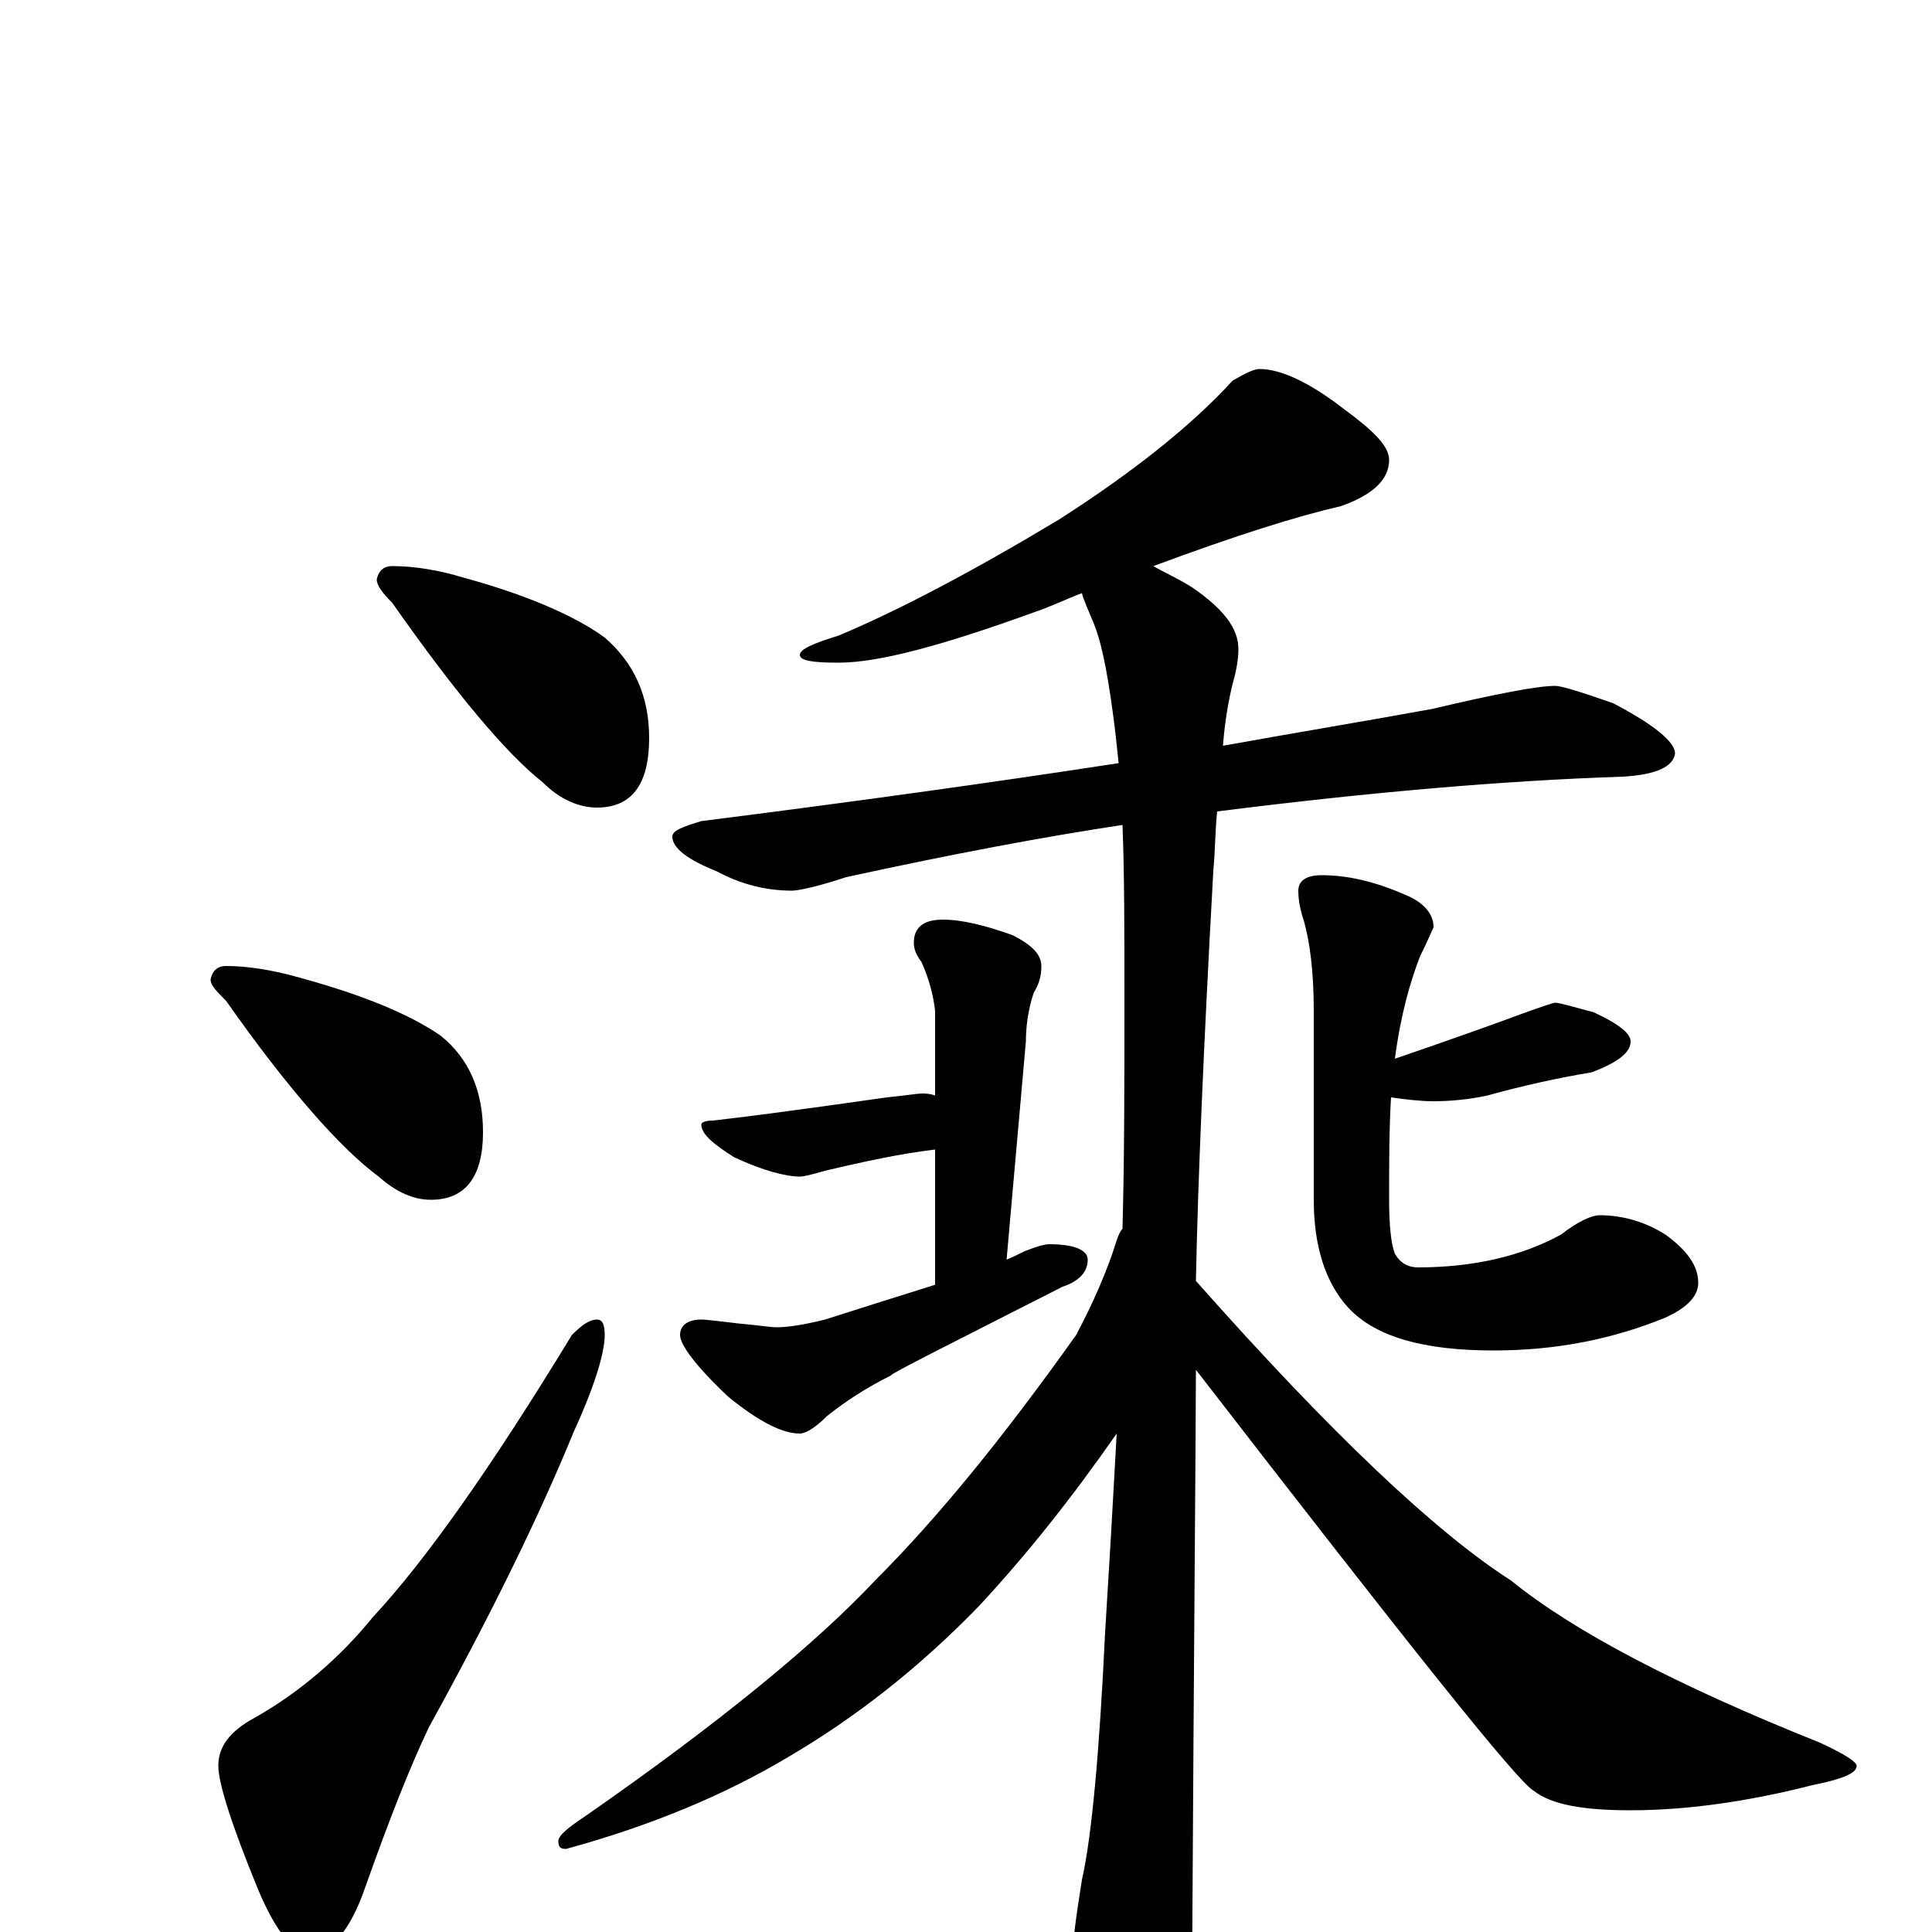 <?xml version="1.0" encoding="utf-8" ?>
<!DOCTYPE svg PUBLIC "-//W3C//DTD SVG 1.1//EN" "http://www.w3.org/Graphics/SVG/1.1/DTD/svg11.dtd">
<svg version="1.1" id="Layer_1" xmlns="http://www.w3.org/2000/svg" xmlns:xlink="http://www.w3.org/1999/xlink" x="0px" y="145px" width="1000px" height="1000px" viewBox="0 0 1000 1000" enable-background="new 0 0 1000 1000" xml:space="preserve">
<g id="Layer_1">
<path id="glyph" transform="matrix(1 0 0 -1 0 1000)" d="M203,707C214,707 227,705 240,701C273,692 298,681 313,670C328,657 336,640 336,618C336,594 327,582 309,582C300,582 290,586 281,595C262,610 236,641 203,688C198,693 195,697 195,700C196,705 199,707 203,707M117,500C128,500 141,498 155,494C188,485 212,475 228,464C243,452 250,435 250,414C250,391 241,379 223,379C214,379 205,383 196,391C177,405 150,435 117,482C112,487 109,490 109,493C110,498 113,500 117,500M309,317C312,317 313,314 313,309C313,300 308,283 297,259C279,215 254,164 222,106C212,85 201,57 189,23C181,0 171,-11 160,-11C152,-11 143,0 134,21C120,55 113,77 113,86C113,96 119,104 132,111C155,124 176,142 193,163C220,192 254,240 296,309C301,314 305,317 309,317M652,809C663,809 678,802 696,788C711,777 719,769 719,762C719,752 711,744 694,738C672,733 640,723 597,707C602,704 609,701 617,696C633,685 641,675 641,664C641,659 640,653 638,646C636,638 634,627 633,614C672,621 708,627 741,633C775,641 796,645 805,645C808,645 818,642 835,636C856,625 867,616 867,610C866,603 857,599 840,598C779,596 709,590 630,580C629,571 629,560 628,549C623,459 620,388 619,337C689,258 743,207 782,182C814,156 867,128 942,98C955,92 961,88 961,86C961,82 953,79 938,76C903,67 871,63 844,63C819,63 803,66 794,73C786,77 728,150 619,291C619,261 618,156 617,-23C617,-38 613,-53 605,-69C599,-82 593,-89 586,-89C583,-89 577,-82 570,-68C560,-45 555,-27 555,-15C555,-6 557,8 560,27C565,49 569,92 572,155C574,187 576,221 578,258C555,225 532,196 507,169C476,137 443,111 407,90C375,71 337,55 293,43C290,43 289,44 289,47C289,50 294,54 303,60C372,108 422,149 453,182C486,215 520,257 557,309C566,326 573,342 578,358C579,361 580,363 581,364C582,401 582,440 582,481C582,518 582,548 581,573C541,567 493,558 438,546C423,541 413,539 410,539C397,539 384,542 371,549C356,555 348,561 348,567C348,570 353,572 363,575C442,585 514,595 579,605C578,615 577,624 576,631C573,653 570,669 565,680C563,685 561,689 560,693C552,690 544,686 535,683C488,666 455,657 434,657C421,657 414,658 414,661C414,664 421,667 434,671C465,684 503,704 548,731C587,756 617,780 638,803C645,807 649,809 652,809M488,524C498,524 510,521 524,516C534,511 539,506 539,500C539,495 538,491 535,486C532,477 531,468 531,461l-10,-113C526,350 529,352 532,353C537,355 541,356 543,356C556,356 563,353 563,348C563,342 559,337 550,334C491,304 461,289 461,288C449,282 438,275 428,267C422,261 417,258 414,258C405,258 393,264 377,277C360,293 352,304 352,309C352,314 356,317 363,317C366,317 373,316 382,315C393,314 399,313 402,313C407,313 415,314 427,317C449,324 468,330 484,335l0,70C467,403 448,399 427,394C420,392 416,391 414,391C407,391 395,394 380,401C369,408 363,413 363,418C363,419 365,420 369,420C387,422 417,426 459,432C469,433 475,434 477,434C479,434 481,434 484,433l0,44C483,485 481,493 477,502C474,506 473,509 473,512C473,520 478,524 488,524M805,481C807,481 814,479 825,476C838,470 844,465 844,461C844,455 837,450 824,445C806,442 788,438 770,433C761,431 751,430 742,430C735,430 727,431 720,432C719,416 719,398 719,379C719,366 720,356 722,351C725,346 729,344 734,344C763,344 788,350 808,361C817,368 824,371 828,371C839,371 851,368 862,361C873,353 879,345 879,336C879,329 873,323 862,318C835,307 806,301 773,301C737,301 712,308 698,323C686,336 680,355 680,379l0,98C680,497 678,512 675,523C673,529 672,534 672,539C672,544 676,547 684,547C697,547 711,544 727,537C737,533 742,527 742,520C741,518 739,513 735,505C730,492 725,475 722,452C757,464 779,472 787,475C798,479 804,481 805,481z"/>
</g>
</svg>
